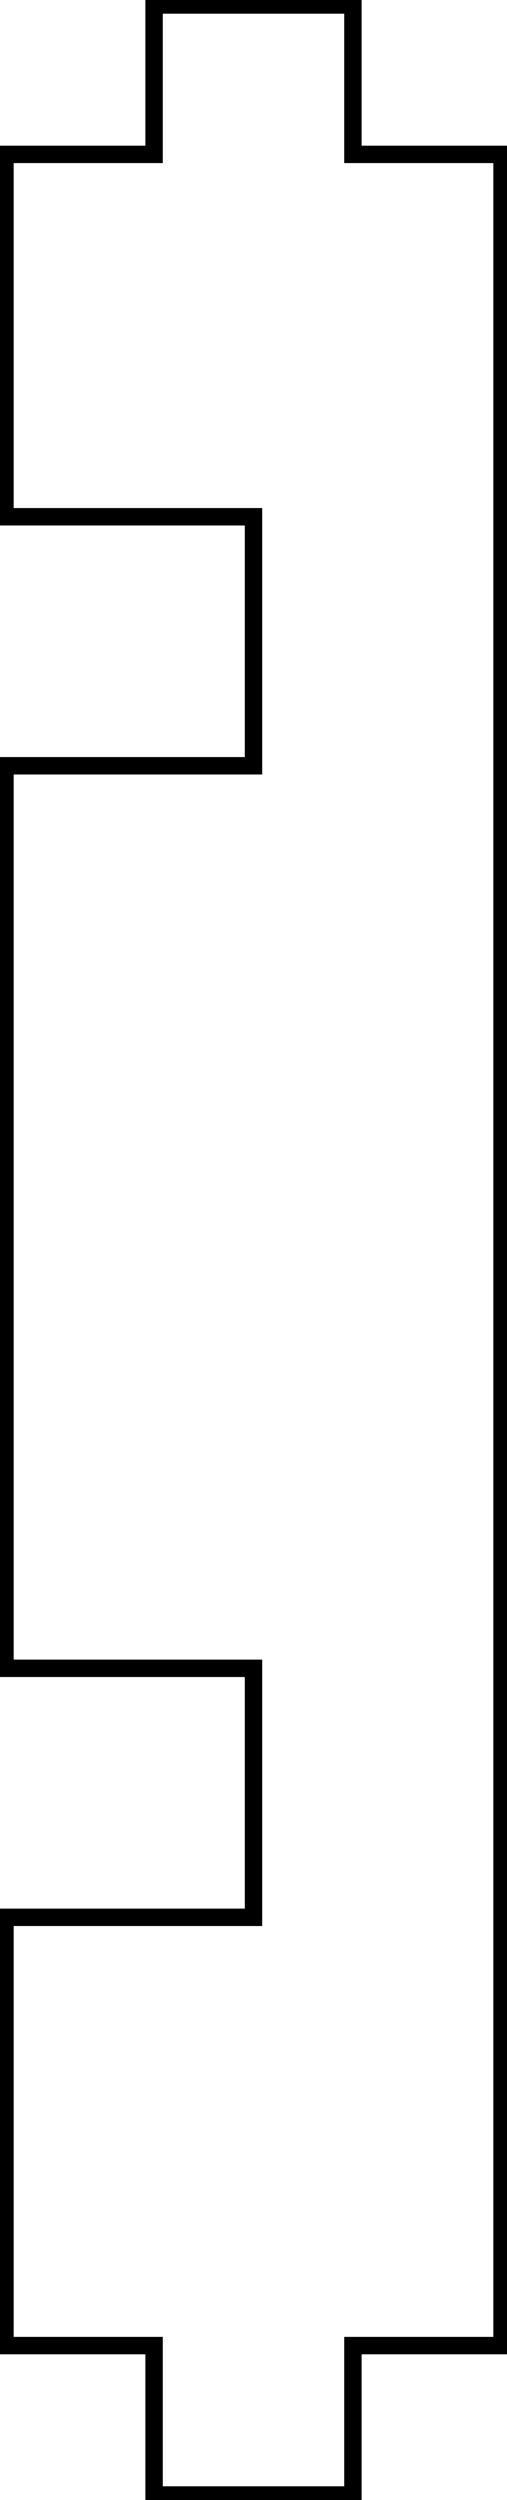 <?xml version="1.0"?>
<!DOCTYPE svg PUBLIC "-//W3C//DTD SVG 1.1//EN" "http://www.w3.org/Graphics/SVG/1.1/DTD/svg11.dtd">
<svg width="10.2mm" height="50.2mm" viewBox="0 0 10.2 50.2" xmlns="http://www.w3.org/2000/svg" version="1.1">
<g id="Clone2D" transform="translate(53.1,86.6) scale(1,-1)">
<path id="Clone2D_w0000"  d="M -53 48.1 L -48 48.1 L -48 53.1 L -53 53.1 L -53 71.223 L -48 71.223 L -48 76.223 L -53 76.223 L -53 83.5 L -50 83.5 L -50 86.5 L -46 86.5 L -46 83.5 L -43 83.5 L -43 39.5 L -46 39.5 L -46 36.5 L -50 36.5 L -50 39.5 L -53 39.5 L -53 48.1 " stroke="#000000" stroke-width="0.35 px" style="stroke-width:0.35;stroke-miterlimit:4;stroke-dasharray:none;stroke-linecap:square;fill:none;fill-opacity:1;fill-rule: evenodd"/>
<title>b'TopBeamSketch (2D)'</title>
</g>
</svg>